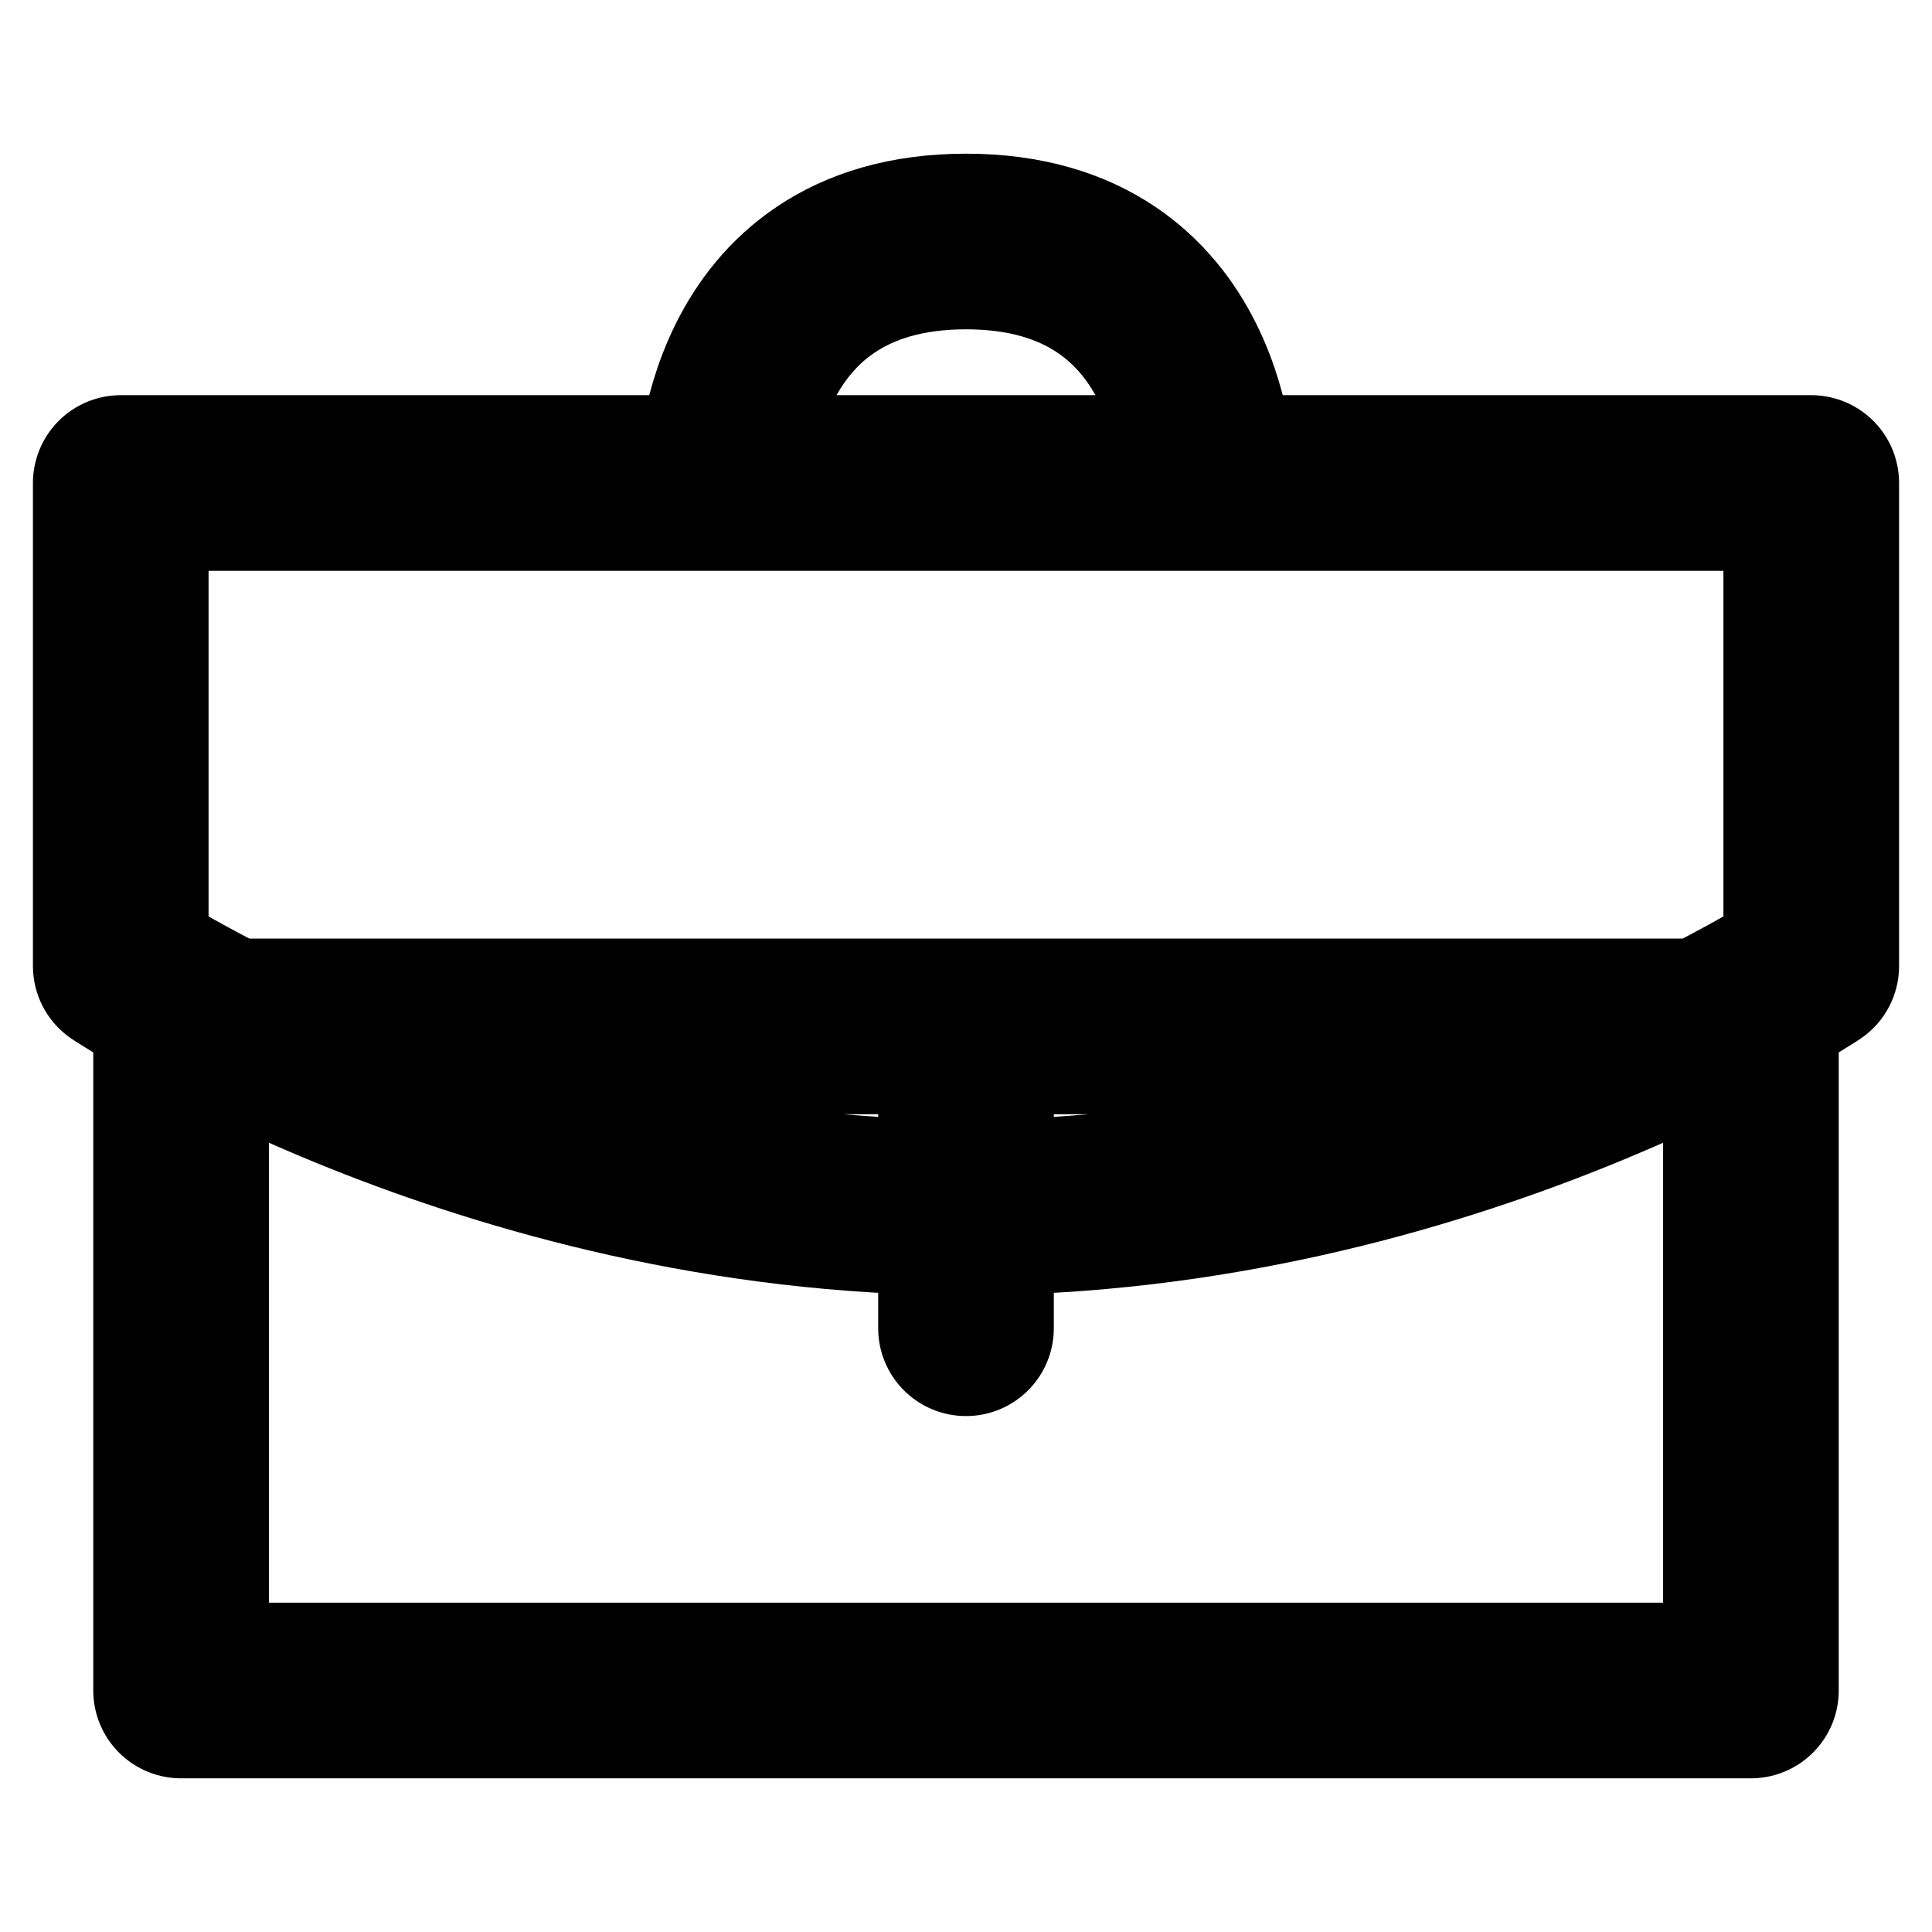 <svg width="22" height="22" viewBox="0 0 22 22" fill="none" xmlns="http://www.w3.org/2000/svg">
<path d="M13.75 5.5C13.75 5.5 13.75 2.75 11 2.75C8.25 2.75 8.25 5.5 8.25 5.5M19.938 11.688V19.25H2.062V11.688H19.938ZM1.375 5.5H20.625V11C20.625 11 16.5 13.75 11 13.75C5.5 13.75 1.375 11 1.375 11V5.5ZM11 15.125V12.375V15.125Z" stroke="black" stroke-width="2" stroke-linecap="round" stroke-linejoin="round"/>
</svg>
